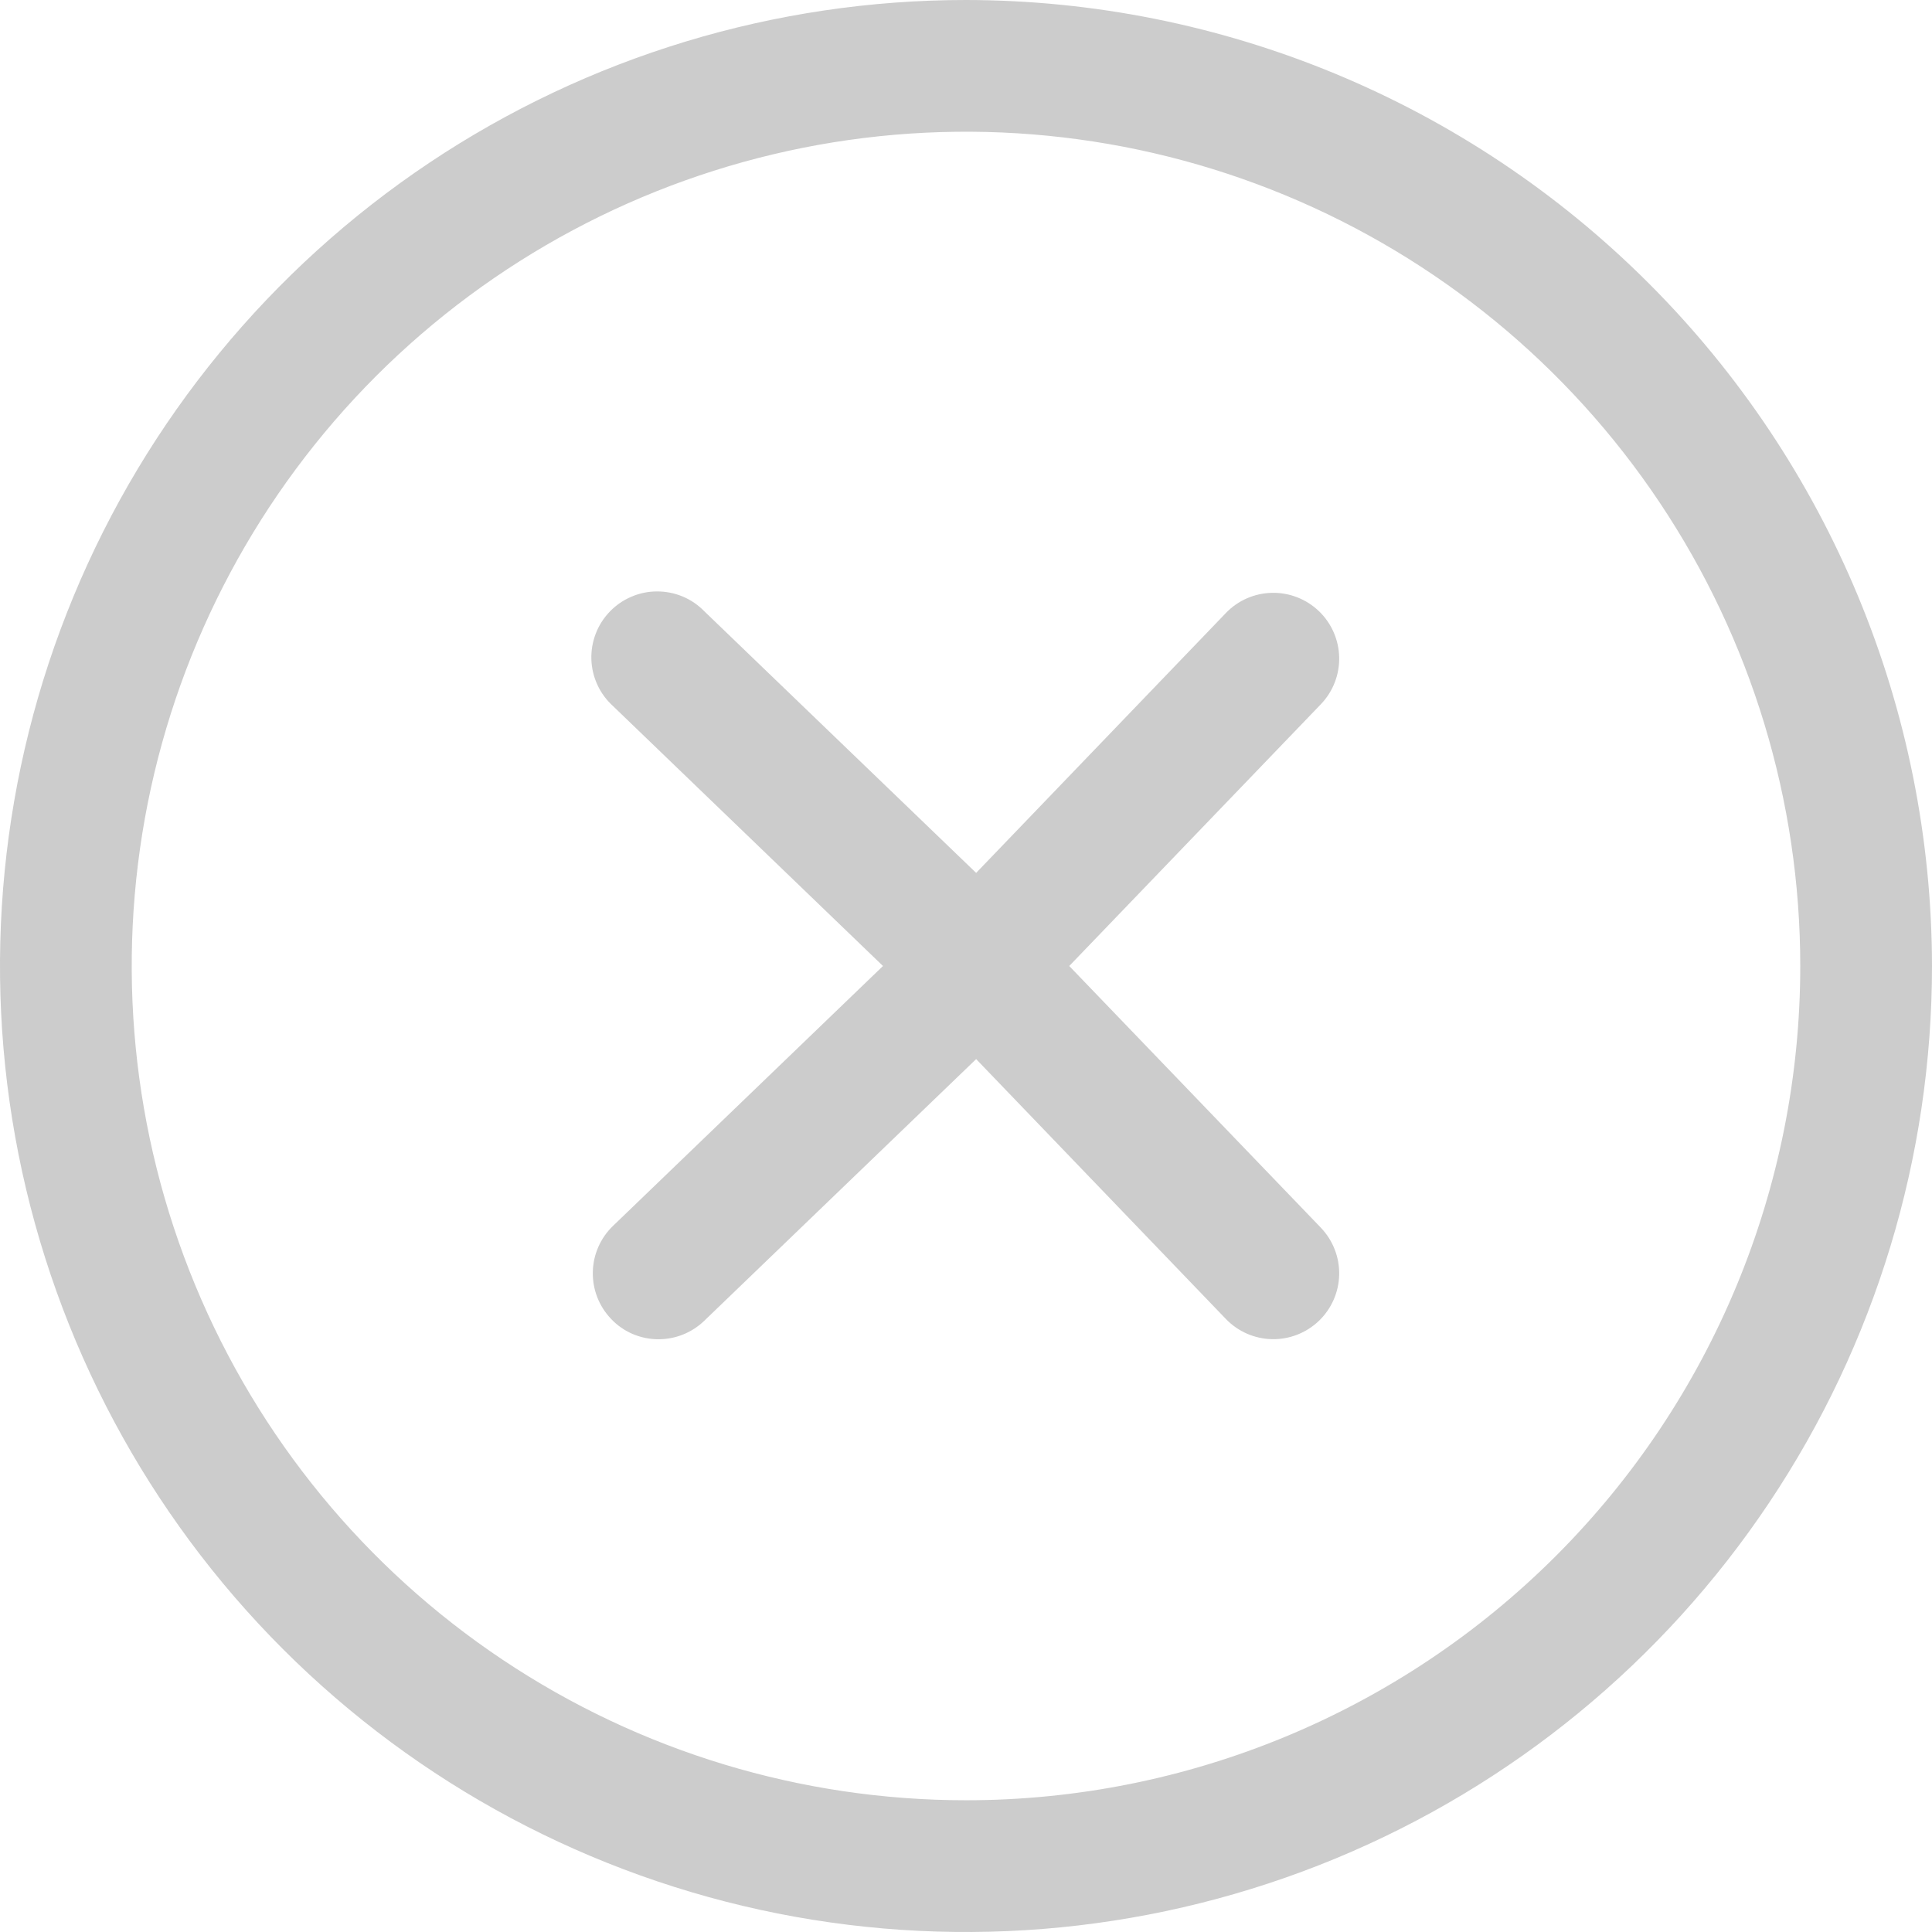 <svg width="32" height="32" viewBox="0 0 32 32" fill="none" xmlns="http://www.w3.org/2000/svg">
<path opacity="0.2" fill-rule="evenodd" clip-rule="evenodd" d="M16 0C12.835 0 9.742 0.938 7.111 2.696C4.48 4.455 2.429 6.953 1.218 9.877C0.007 12.801 -0.31 16.018 0.307 19.121C0.925 22.225 2.449 25.076 4.686 27.314C6.924 29.551 9.775 31.075 12.879 31.693C15.982 32.31 19.199 31.993 22.123 30.782C25.047 29.571 27.545 27.52 29.303 24.889C31.062 22.258 32 19.165 32 16C31.995 11.758 30.308 7.691 27.308 4.692C24.309 1.692 20.242 0.005 16 0ZM16 29.818C13.267 29.818 10.595 29.008 8.323 27.489C6.051 25.971 4.28 23.813 3.234 21.288C2.188 18.763 1.914 15.985 2.447 13.304C2.981 10.624 4.297 8.162 6.229 6.229C8.162 4.297 10.624 2.981 13.304 2.447C15.985 1.914 18.763 2.188 21.288 3.234C23.813 4.28 25.971 6.051 27.489 8.323C29.008 10.595 29.818 13.267 29.818 16C29.818 19.665 28.362 23.18 25.771 25.771C23.18 28.362 19.665 29.818 16 29.818ZM21.847 10.124C21.638 9.923 21.359 9.814 21.07 9.819C20.78 9.825 20.505 9.944 20.305 10.153L16.168 14.458L11.665 10.124C11.563 10.019 11.441 9.936 11.307 9.88C11.172 9.824 11.027 9.795 10.881 9.796C10.735 9.796 10.591 9.826 10.457 9.884C10.322 9.941 10.201 10.025 10.1 10.13C9.999 10.235 9.919 10.359 9.867 10.496C9.815 10.632 9.79 10.777 9.795 10.923C9.8 11.069 9.834 11.213 9.896 11.345C9.957 11.478 10.045 11.596 10.153 11.694L14.625 16L10.153 20.305C9.944 20.506 9.824 20.781 9.819 21.07C9.813 21.359 9.923 21.639 10.123 21.847C10.224 21.954 10.346 22.038 10.481 22.096C10.617 22.153 10.762 22.183 10.909 22.182C11.191 22.182 11.462 22.072 11.665 21.876L16.168 17.542L20.305 21.847C20.505 22.055 20.78 22.175 21.07 22.181C21.359 22.186 21.638 22.077 21.847 21.876C22.055 21.676 22.175 21.401 22.181 21.112C22.187 20.823 22.077 20.543 21.877 20.334L17.71 16L21.877 11.665C22.077 11.457 22.187 11.177 22.181 10.888C22.175 10.599 22.055 10.324 21.847 10.124Z" fill="black"/>
</svg>
